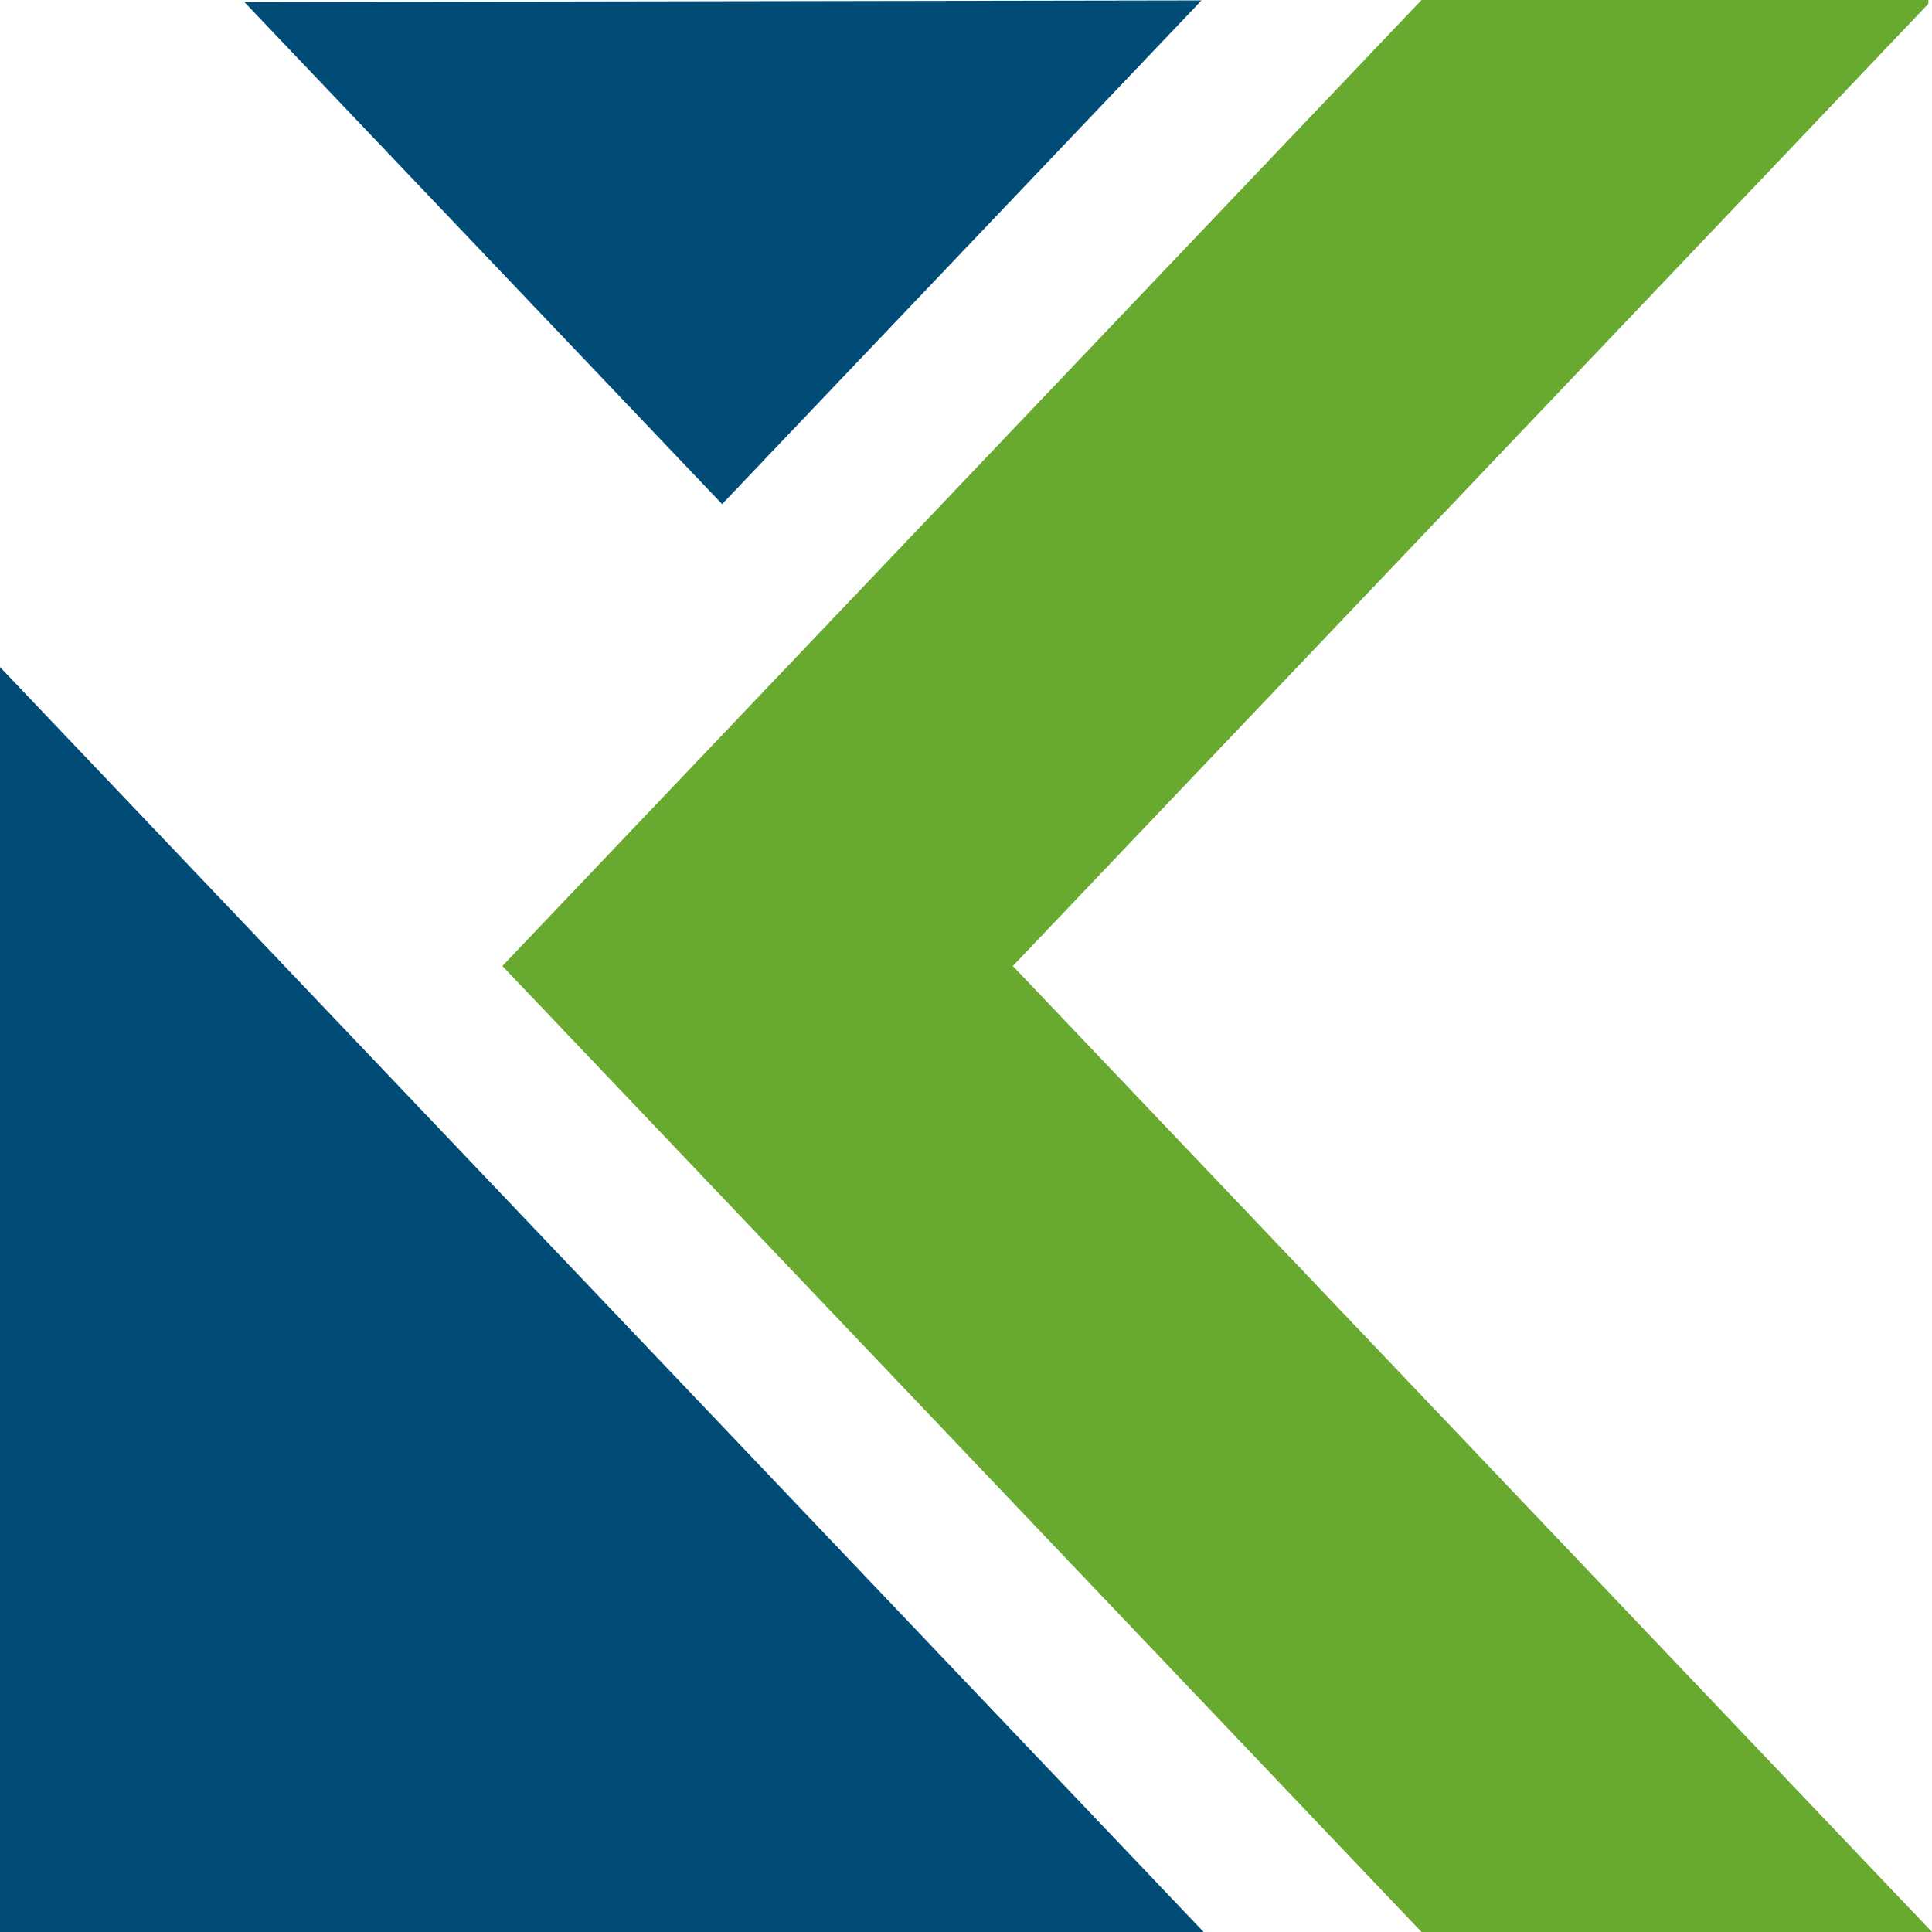 <svg xmlns="http://www.w3.org/2000/svg" viewBox="0 0 145.6 145.6"><g><g fill-rule="evenodd"><path fill="#004c77" d="M90.71 145.6H0V50.27l90.71 95.33zM54.42 37.99L18.41.15 90.55.03 54.42 37.99z"/><path fill="#68a930" d="M107.13 0h38.2v.28l-69 72.52 69.27 72.8h-38.47L37.86 72.8 107.13 0z"/></g></g></svg>